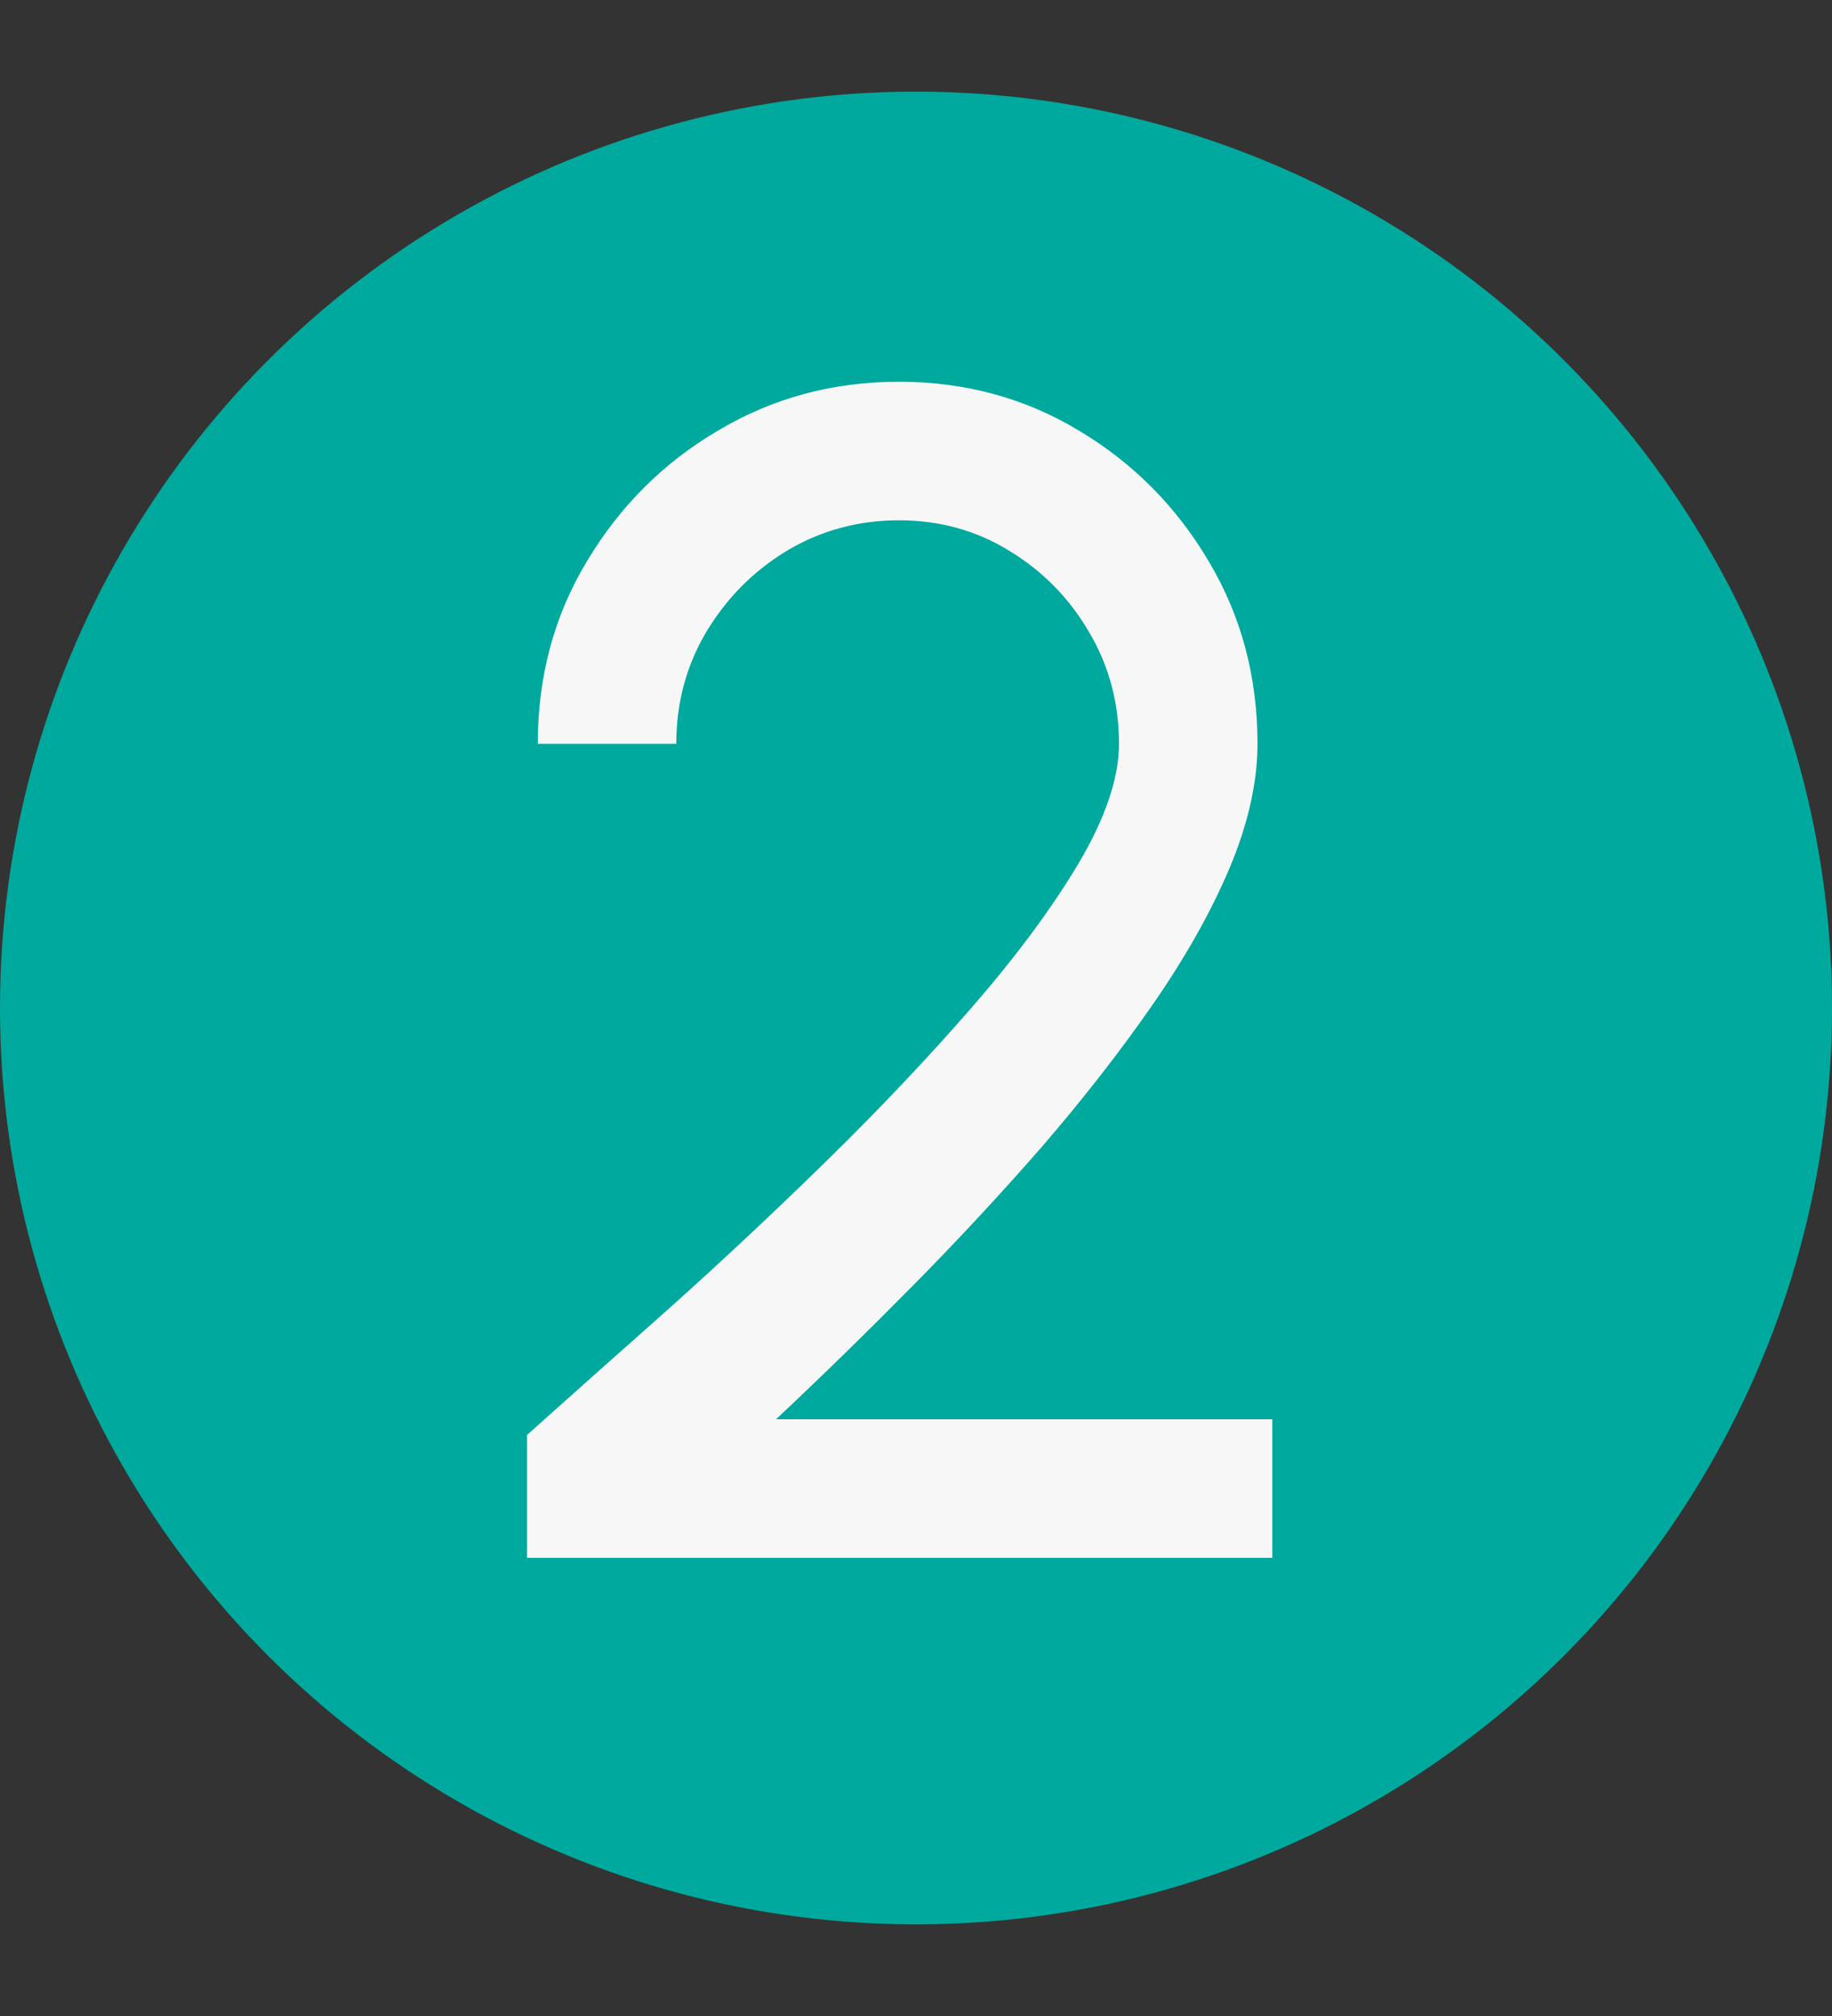 <svg width="20" height="22" viewBox="0 0 20 22" fill="none" xmlns="http://www.w3.org/2000/svg">
<rect x="0" y="0" width="20" height="22" fill="#333333" stroke="none"/>
<circle cx="10" cy="11" r="10" fill="#00A99D"/>
<path d="M5.754 17V15.659C6.216 15.245 6.735 14.783 7.311 14.273C7.887 13.757 8.46 13.22 9.03 12.662C9.606 12.098 10.134 11.54 10.614 10.988C11.094 10.436 11.481 9.914 11.775 9.422C12.069 8.924 12.216 8.489 12.216 8.117C12.216 7.673 12.108 7.268 11.892 6.902C11.676 6.53 11.385 6.233 11.019 6.011C10.659 5.789 10.257 5.678 9.813 5.678C9.369 5.678 8.961 5.789 8.589 6.011C8.223 6.233 7.929 6.53 7.707 6.902C7.491 7.268 7.383 7.673 7.383 8.117H5.871C5.871 7.379 6.051 6.713 6.411 6.119C6.771 5.519 7.248 5.045 7.842 4.697C8.436 4.343 9.093 4.166 9.813 4.166C10.533 4.166 11.187 4.343 11.775 4.697C12.369 5.051 12.843 5.528 13.197 6.128C13.551 6.722 13.728 7.385 13.728 8.117C13.728 8.537 13.626 8.99 13.422 9.476C13.218 9.956 12.939 10.451 12.585 10.961C12.231 11.471 11.829 11.987 11.379 12.509C10.929 13.025 10.455 13.535 9.957 14.039C9.459 14.543 8.964 15.026 8.472 15.488H13.89V17H5.754Z" fill="#F7F7F7"/>
</svg>

